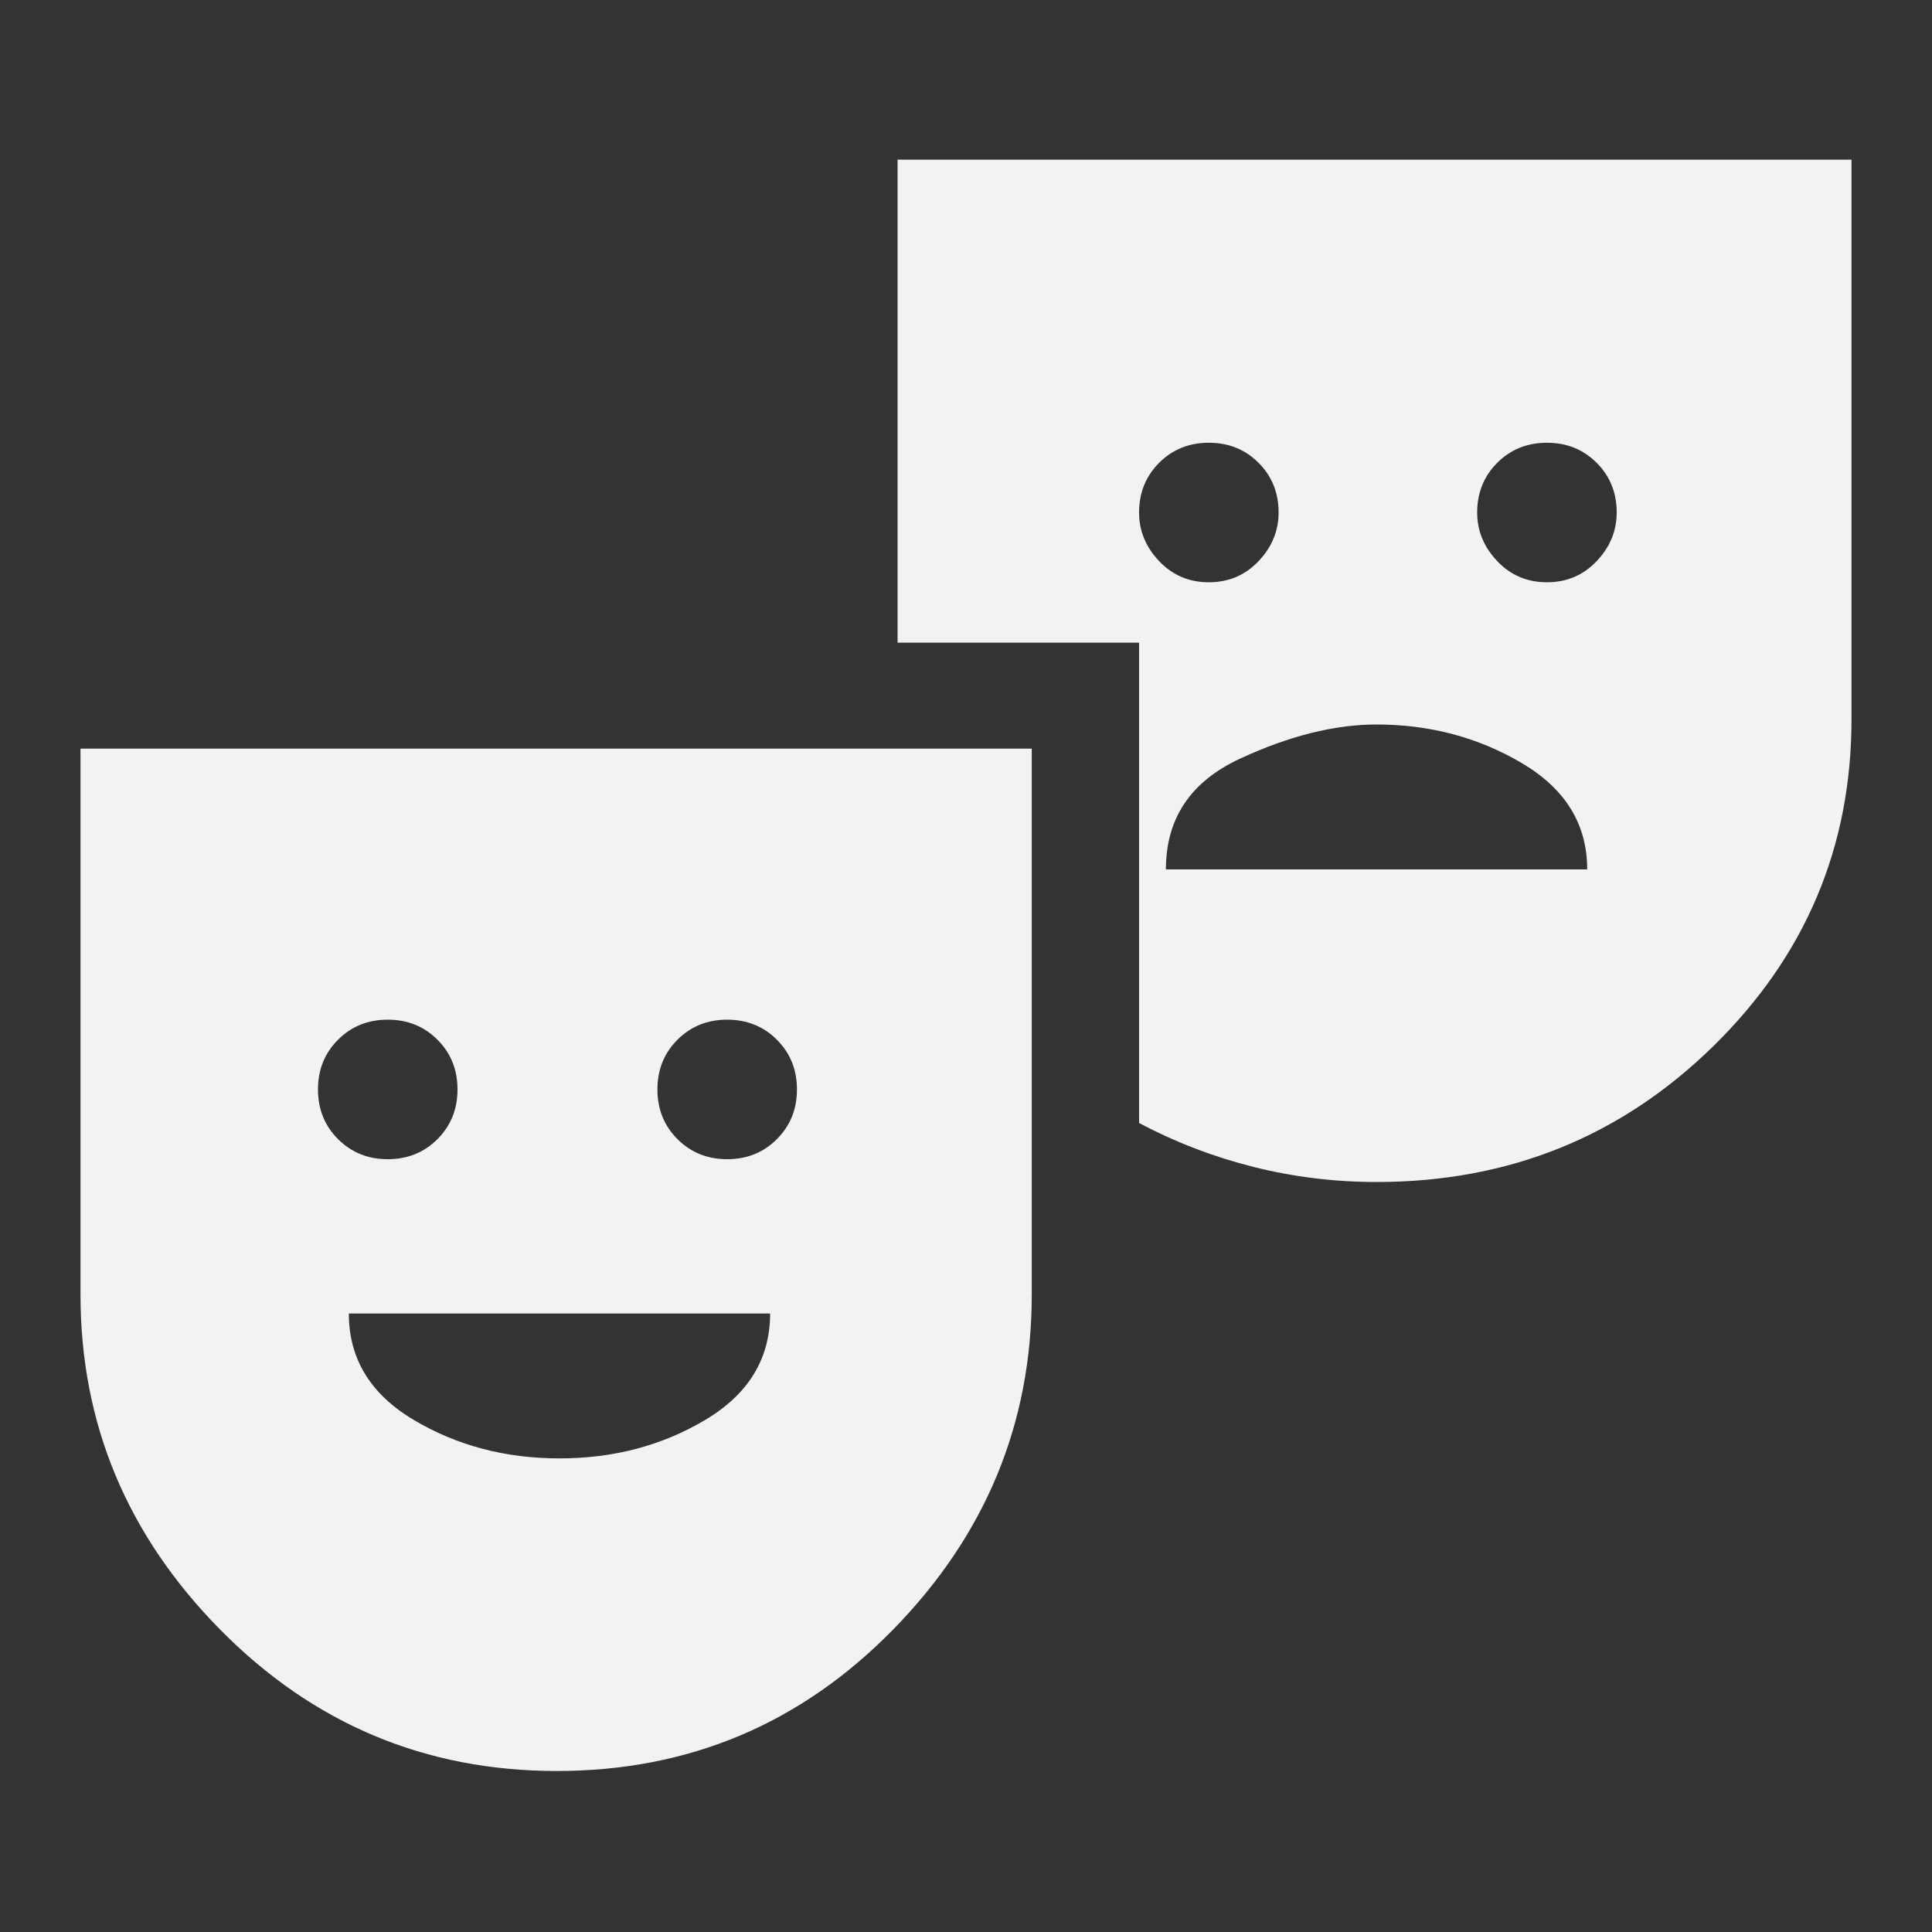 <svg xmlns="http://www.w3.org/2000/svg" height="40px" viewBox="0 -960 960 960" width="40px" fill="#F2F2F2"><rect x="0" y="-960" width="960" height="960" fill="#333333" stroke="none"/><path d="M276.67-80q-98 0-167.34-70.33Q40-220.67 40-316.67V-588h472.67v271.33q0 96-68.84 166.34Q375-80 276.67-80Zm-84-304q14.73 0 24.7-9.97 9.96-9.96 9.96-24.7 0-14.73-9.96-24.7-9.97-9.96-24.7-9.96-14.74 0-24.7 9.96-9.97 9.97-9.97 24.7 0 14.74 9.97 24.7 9.96 9.97 24.7 9.97ZM278-235.33q40.33 0 72.5-19.17t32.17-52.83H173.33q0 33.66 32.17 52.83t72.5 19.17ZM361.33-384q14.74 0 24.7-9.97 9.97-9.96 9.97-24.7 0-14.73-9.97-24.7-9.96-9.96-24.7-9.96-14.73 0-24.7 9.96-9.96 9.97-9.96 24.7 0 14.74 9.96 24.7 9.97 9.97 24.7 9.97ZM684-372.67q-31.33 0-61.17-7.5Q593-387.67 566-402v-238.67H446v-240h474v278q0 95.34-68.83 162.67-68.84 67.33-167.17 67.33Zm-83.33-298q14.73 0 24.7-10.5 9.96-10.5 9.96-24.16 0-14.74-9.96-24.7-9.97-9.97-24.7-9.97-14.74 0-24.7 9.97-9.97 9.96-9.97 24.7 0 13.66 9.97 24.16 9.96 10.5 24.7 10.5ZM579.33-528h209.34q0-33.67-32.5-52.83Q723.67-600 684-600q-31.33 0-68 17.05-36.67 17.06-36.67 54.95Zm189.34-142.67q14.73 0 24.7-10.5 9.96-10.5 9.96-24.16 0-14.74-9.96-24.7-9.97-9.97-24.7-9.97-14.74 0-24.7 9.97-9.97 9.96-9.97 24.7 0 13.66 9.97 24.16 9.96 10.5 24.7 10.5Z"/></svg>